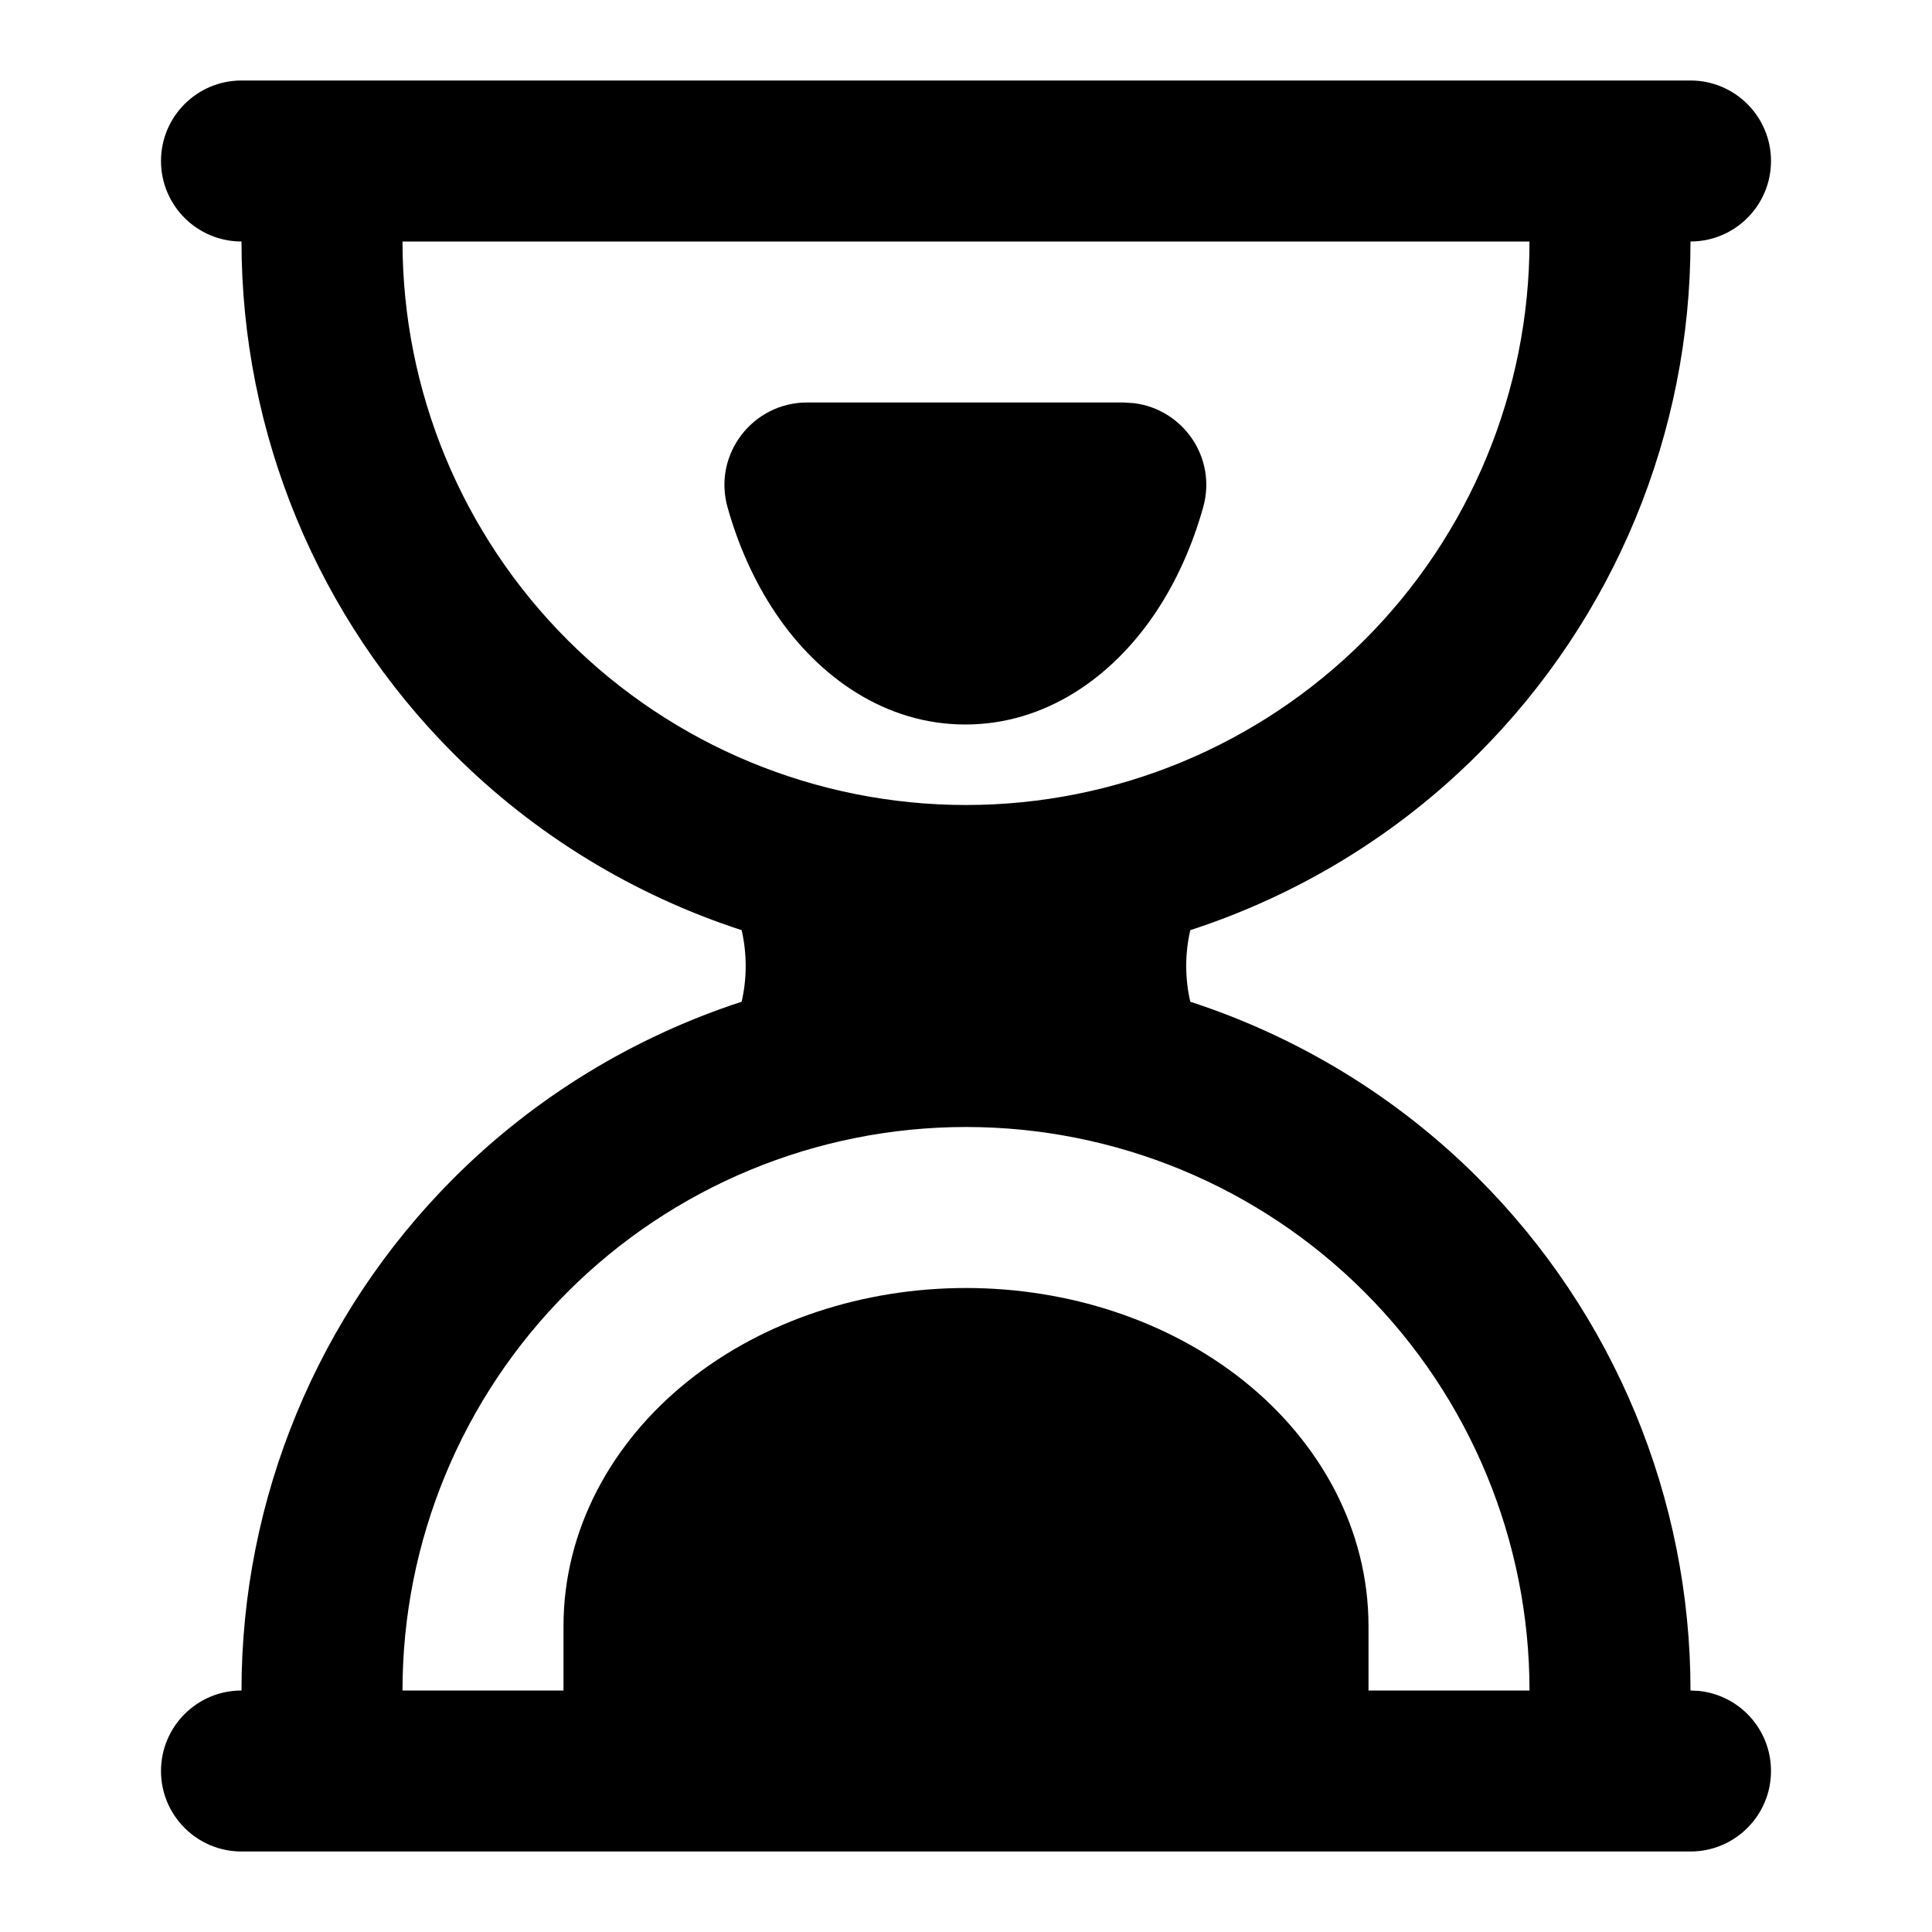 <svg width="24" height="24" viewBox="0 0 24 24" fill="none" xmlns="http://www.w3.org/2000/svg">
<path d="M14.084 5.008C14.693 5.081 15.12 5.684 14.946 6.302C14.814 6.773 14.615 7.224 14.347 7.622C13.812 8.415 12.985 9 11.992 9C10.999 9 10.173 8.415 9.638 7.622C9.37 7.224 9.17 6.773 9.038 6.302C8.853 5.643 9.352 5 10.025 5H13.959L14.084 5.008Z" fill="currentColor"/>
<path fill-rule="evenodd" clip-rule="evenodd" d="M21 1C21.552 1 22 1.448 22 2C22 2.552 21.552 3 21 3C21 5.387 20.052 7.676 18.364 9.364C17.352 10.377 16.122 11.12 14.786 11.555C14.719 11.847 14.719 12.152 14.786 12.444C16.122 12.879 17.352 13.623 18.364 14.636C20.052 16.324 21 18.613 21 21L21.102 21.005C21.607 21.056 22 21.482 22 22C22 22.552 21.552 23 21 23H3C2.448 23 2 22.552 2 22C2 21.448 2.448 21 3 21C3 18.613 3.948 16.324 5.636 14.636C6.648 13.624 7.877 12.88 9.213 12.444C9.28 12.152 9.28 11.848 9.213 11.555C7.877 11.12 6.648 10.376 5.636 9.364C3.948 7.676 3 5.387 3 3C2.448 3 2 2.552 2 2C2 1.448 2.448 1 3 1H21ZM12 14C10.143 14 8.363 14.737 7.05 16.05C5.737 17.363 5 19.143 5 21H7V20.2C7 19.005 7.595 17.918 8.547 17.156C9.493 16.399 10.737 16 12 16C13.263 16 14.507 16.399 15.453 17.156C16.405 17.918 17 19.005 17 20.2V21H19C19 19.143 18.263 17.363 16.95 16.05C15.637 14.737 13.857 14 12 14ZM5 3C5 4.857 5.737 6.637 7.05 7.95C8.363 9.263 10.143 10 12 10C13.857 10 15.637 9.263 16.95 7.95C18.263 6.637 19 4.857 19 3H5Z" fill="currentColor"/>
</svg>
